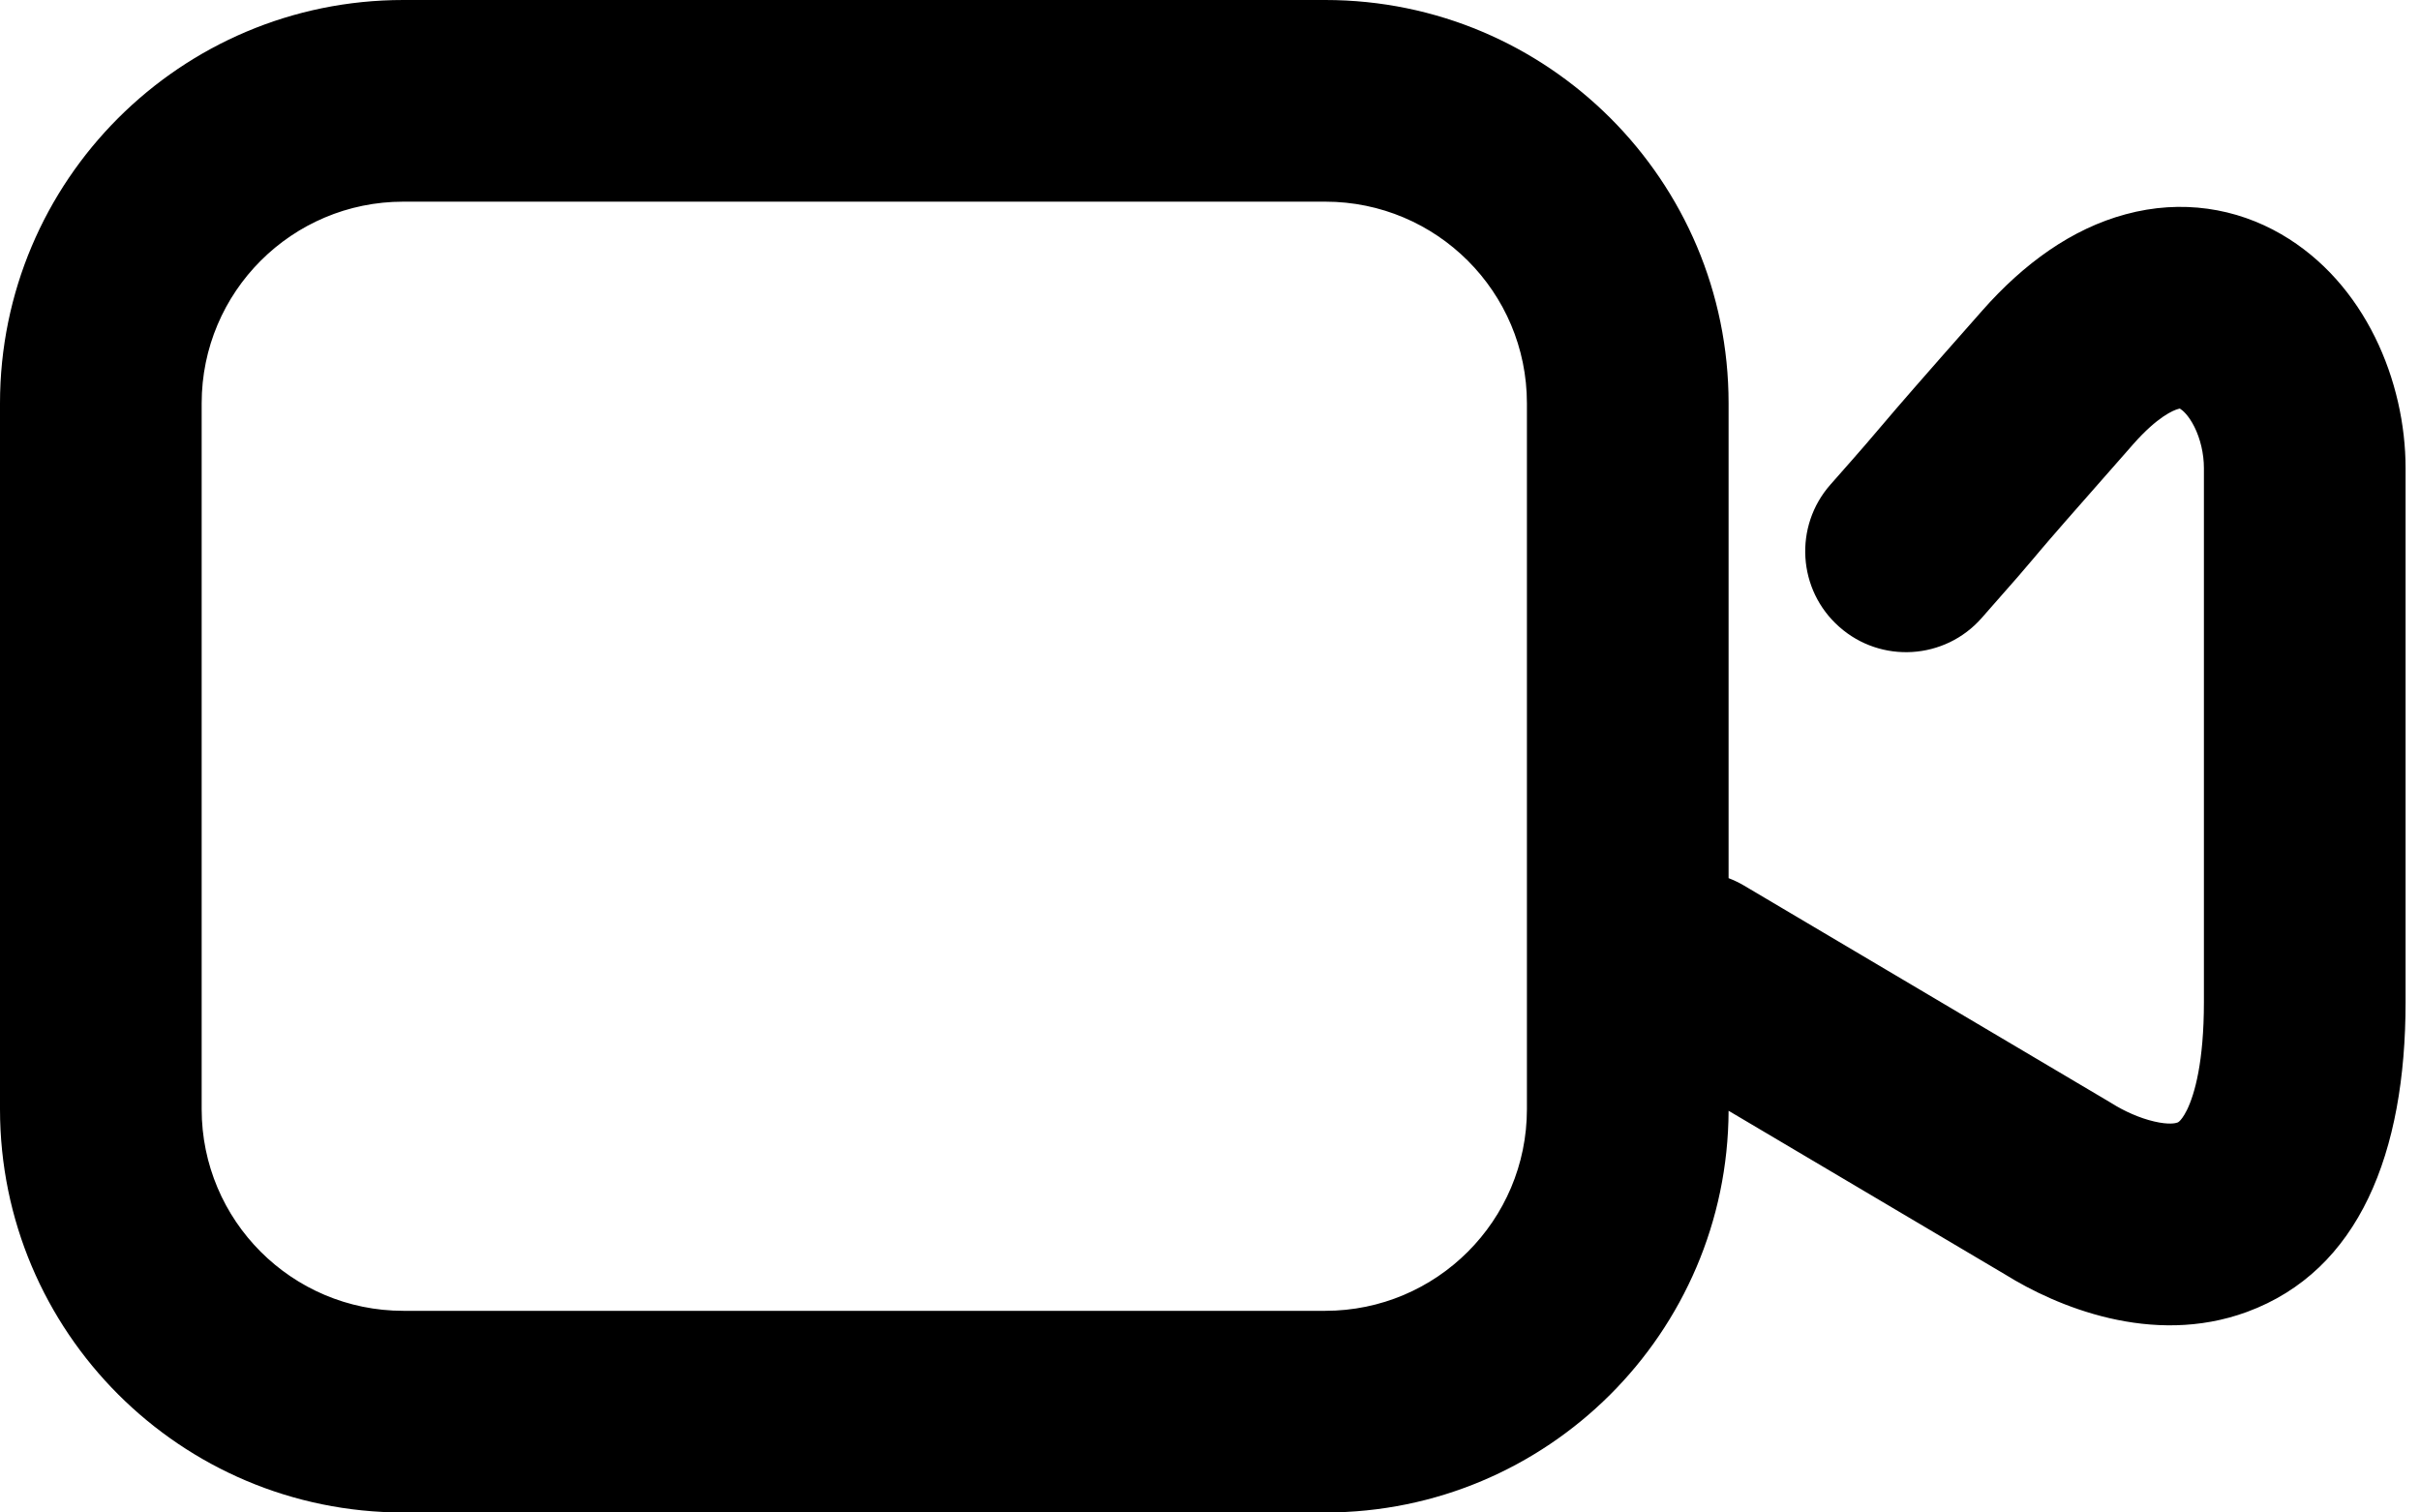 <svg width="24" height="15" viewBox="0 0 24 15" fill="none" xmlns="http://www.w3.org/2000/svg">
<path fill-rule="evenodd" clip-rule="evenodd" d="M4 2H13.143C14.247 2 15.143 2.895 15.143 4V11C15.143 12.105 14.247 13 13.143 13H4C2.895 13 2 12.105 2 11V4C2 2.895 2.895 2 4 2ZM0 4C0 1.791 1.791 0 4 0H13.143C15.352 0 17.143 1.791 17.143 4V8.709C17.195 8.729 17.246 8.753 17.295 8.782L20.918 10.927C20.925 10.931 20.933 10.936 20.941 10.941C21.068 11.021 21.221 11.089 21.363 11.122C21.507 11.156 21.577 11.14 21.594 11.133C21.599 11.131 21.605 11.129 21.614 11.12C21.625 11.11 21.654 11.079 21.69 11.006C21.766 10.849 21.857 10.529 21.857 9.939V9.923V9.907V9.891V9.875V9.86V9.844V9.828V9.813V9.797V9.781V9.766V9.75V9.735V9.719V9.704V9.688V9.673V9.658V9.642V9.627V9.612V9.597V9.581V9.566V9.551V9.536V9.521V9.506V9.491V9.476V9.461V9.446V9.431V9.416V9.401V9.386V9.371V9.357V9.342V9.327V9.312V9.298V9.283V9.268V9.254V9.239V9.225V9.21V9.196V9.181V9.167V9.153V9.138V9.124V9.11V9.095V9.081V9.067V9.053V9.038V9.024V9.01V8.996V8.982V8.968V8.954V8.94V8.926V8.912V8.898V8.884V8.871V8.857V8.843V8.829V8.815V8.802V8.788V8.774V8.761V8.747V8.733V8.72V8.706V8.693V8.679V8.666V8.653V8.639V8.626V8.612V8.599V8.586V8.573V8.559V8.546V8.533V8.52V8.507V8.493V8.48V8.467V8.454V8.441V8.428V8.415V8.402V8.389V8.376V8.364V8.351V8.338V8.325V8.312V8.3V8.287V8.274V8.262V8.249V8.236V8.224V8.211V8.199V8.186V8.174V8.161V8.149V8.136V8.124V8.111V8.099V8.087V8.074V8.062V8.05V8.038V8.025V8.013V8.001V7.989V7.977V7.965V7.952V7.94V7.928V7.916V7.904V7.892V7.88V7.869V7.857V7.845V7.833V7.821V7.809V7.798V7.786V7.774V7.762V7.751V7.739V7.727V7.716V7.704V7.692V7.681V7.669V7.658V7.646V7.635V7.623V7.612V7.601V7.589V7.578V7.566V7.555V7.544V7.533V7.521V7.51V7.499V7.488V7.476V7.465V7.454V7.443V7.432V7.421V7.41V7.399V7.388V7.377V7.366V7.355V7.344V7.333V7.322V7.311V7.3V7.29V7.279V7.268V7.257V7.246V7.236V7.225V7.214V7.204V7.193V7.182V7.172V7.161V7.151V7.14V7.13V7.119V7.109V7.098V7.088V7.077V7.067V7.056V7.046V7.036V7.025V7.015V7.005V6.994V6.984V6.974V6.964V6.953V6.943V6.933V6.923V6.913V6.903V6.893V6.882V6.872V6.862V6.852V6.842V6.832V6.822V6.812V6.802V6.793V6.783V6.773V6.763V6.753V6.743V6.733V6.724V6.714V6.704V6.694V6.685V6.675V6.665V6.655V6.646V6.636V6.627V6.617V6.607V6.598V6.588V6.579V6.569V6.56V6.55V6.541V6.531V6.522V6.512V6.503V6.493V6.484V6.475V6.465V6.456V6.447V6.437V6.428V6.419V6.41V6.4V6.391V6.382V6.373V6.364V6.354V6.345V6.336V6.327V6.318V6.309V6.3V6.291V6.282V6.273V6.264V6.255V6.246V6.237V6.228V6.219V6.21V6.201V6.192V6.183V6.174V6.166V6.157V6.148V6.139V6.13V6.122V6.113V6.104V6.095V6.087V6.078V6.069V6.06V6.052V6.043V6.035V6.026V6.017V6.009V6V5.992V5.983V5.974V5.966V5.957V5.949V5.94V5.932V5.923V5.915V5.906V5.898V5.89V5.881V5.873V5.864V5.856V5.848V5.839V5.831V5.823V5.814V5.806V5.798V5.79V5.781V5.773V5.765V5.757V5.748V5.74V5.732V5.724V5.716V5.708V5.699V5.691V5.683V5.675V5.667V5.659V5.651V5.643V5.635V5.627V5.619V5.611V5.603V5.595V5.587V5.579V5.571V5.563V5.555V5.547V5.539V5.531V5.523V5.515V5.507V5.5V5.492V5.484V5.476V5.468V5.46V5.453V5.445V5.437V5.429V5.421V5.414V5.406V5.398V5.39V5.383V5.375V5.367V5.36V5.352V5.344V5.337V5.329V5.321V5.314V5.306V5.298V5.291V5.283V5.276V5.268V5.26V5.253V5.245V5.238V5.23V5.223V5.215V5.208V5.2V5.193V5.185V5.178V5.17V5.163V5.155V5.148V5.14V5.133V5.125V5.118V5.111V5.103V5.096V5.088V5.081V5.074V5.066V5.059V5.052V5.044V5.037V5.03V5.022V5.015V5.008V5V4.993V4.986V4.978V4.971V4.964V4.957V4.949V4.942V4.935V4.928V4.92V4.913V4.906V4.899V4.892V4.884V4.877V4.87V4.863V4.856V4.848V4.841V4.834V4.827V4.82V4.813V4.806V4.798V4.791V4.784V4.777V4.77V4.763V4.756V4.749V4.742V4.735V4.727V4.72V4.713V4.706V4.699V4.692V4.685V4.678V4.671V4.664V4.657V4.65V4.643C21.857 4.497 21.821 4.351 21.763 4.234C21.703 4.114 21.642 4.066 21.621 4.054C21.62 4.053 21.62 4.053 21.62 4.052C21.621 4.051 21.621 4.051 21.602 4.056C21.556 4.068 21.398 4.131 21.157 4.404C20.505 5.143 20.331 5.345 20.223 5.472L20.182 5.521C20.087 5.634 20.002 5.734 19.652 6.13C19.287 6.544 18.654 6.583 18.241 6.217C17.827 5.852 17.788 5.22 18.153 4.806C18.491 4.424 18.568 4.332 18.657 4.227L18.698 4.179C18.82 4.035 19.005 3.82 19.659 3.08C20.071 2.613 20.546 2.269 21.081 2.125C21.638 1.974 22.177 2.064 22.624 2.323C23.458 2.807 23.857 3.785 23.857 4.643V4.65V4.657V4.664V4.671V4.678V4.685V4.692V4.699V4.706V4.713V4.72V4.727V4.735V4.742V4.749V4.756V4.763V4.77V4.777V4.784V4.791V4.798V4.806V4.813V4.82V4.827V4.834V4.841V4.848V4.856V4.863V4.87V4.877V4.884V4.892V4.899V4.906V4.913V4.92V4.928V4.935V4.942V4.949V4.957V4.964V4.971V4.978V4.986V4.993V5V5.008V5.015V5.022V5.03V5.037V5.044V5.052V5.059V5.066V5.074V5.081V5.088V5.096V5.103V5.111V5.118V5.125V5.133V5.14V5.148V5.155V5.163V5.17V5.178V5.185V5.193V5.2V5.208V5.215V5.223V5.23V5.238V5.245V5.253V5.26V5.268V5.276V5.283V5.291V5.298V5.306V5.314V5.321V5.329V5.337V5.344V5.352V5.36V5.367V5.375V5.383V5.39V5.398V5.406V5.414V5.421V5.429V5.437V5.445V5.453V5.46V5.468V5.476V5.484V5.492V5.5V5.507V5.515V5.523V5.531V5.539V5.547V5.555V5.563V5.571V5.579V5.587V5.595V5.603V5.611V5.619V5.627V5.635V5.643V5.651V5.659V5.667V5.675V5.683V5.691V5.699V5.708V5.716V5.724V5.732V5.74V5.748V5.757V5.765V5.773V5.781V5.79V5.798V5.806V5.814V5.823V5.831V5.839V5.848V5.856V5.864V5.873V5.881V5.89V5.898V5.906V5.915V5.923V5.932V5.94V5.949V5.957V5.966V5.974V5.983V5.992V6V6.009V6.017V6.026V6.035V6.043V6.052V6.06V6.069V6.078V6.087V6.095V6.104V6.113V6.122V6.13V6.139V6.148V6.157V6.166V6.174V6.183V6.192V6.201V6.21V6.219V6.228V6.237V6.246V6.255V6.264V6.273V6.282V6.291V6.3V6.309V6.318V6.327V6.336V6.345V6.354V6.364V6.373V6.382V6.391V6.4V6.41V6.419V6.428V6.437V6.447V6.456V6.465V6.475V6.484V6.493V6.503V6.512V6.522V6.531V6.541V6.55V6.56V6.569V6.579V6.588V6.598V6.607V6.617V6.627V6.636V6.646V6.655V6.665V6.675V6.685V6.694V6.704V6.714V6.724V6.733V6.743V6.753V6.763V6.773V6.783V6.793V6.802V6.812V6.822V6.832V6.842V6.852V6.862V6.872V6.882V6.893V6.903V6.913V6.923V6.933V6.943V6.953V6.964V6.974V6.984V6.994V7.005V7.015V7.025V7.036V7.046V7.056V7.067V7.077V7.088V7.098V7.109V7.119V7.13V7.14V7.151V7.161V7.172V7.182V7.193V7.204V7.214V7.225V7.236V7.246V7.257V7.268V7.279V7.29V7.3V7.311V7.322V7.333V7.344V7.355V7.366V7.377V7.388V7.399V7.41V7.421V7.432V7.443V7.454V7.465V7.476V7.488V7.499V7.51V7.521V7.533V7.544V7.555V7.566V7.578V7.589V7.601V7.612V7.623V7.635V7.646V7.658V7.669V7.681V7.692V7.704V7.716V7.727V7.739V7.751V7.762V7.774V7.786V7.798V7.809V7.821V7.833V7.845V7.857V7.869V7.88V7.892V7.904V7.916V7.928V7.94V7.952V7.965V7.977V7.989V8.001V8.013V8.025V8.038V8.05V8.062V8.074V8.087V8.099V8.111V8.124V8.136V8.149V8.161V8.174V8.186V8.199V8.211V8.224V8.236V8.249V8.262V8.274V8.287V8.3V8.312V8.325V8.338V8.351V8.364V8.376V8.389V8.402V8.415V8.428V8.441V8.454V8.467V8.48V8.493V8.507V8.52V8.533V8.546V8.559V8.573V8.586V8.599V8.612V8.626V8.639V8.653V8.666V8.679V8.693V8.706V8.72V8.733V8.747V8.761V8.774V8.788V8.802V8.815V8.829V8.843V8.857V8.871V8.884V8.898V8.912V8.926V8.94V8.954V8.968V8.982V8.996V9.01V9.024V9.038V9.053V9.067V9.081V9.095V9.11V9.124V9.138V9.153V9.167V9.181V9.196V9.21V9.225V9.239V9.254V9.268V9.283V9.298V9.312V9.327V9.342V9.357V9.371V9.386V9.401V9.416V9.431V9.446V9.461V9.476V9.491V9.506V9.521V9.536V9.551V9.566V9.581V9.597V9.612V9.627V9.642V9.658V9.673V9.688V9.704V9.719V9.735V9.75V9.766V9.781V9.797V9.813V9.828V9.844V9.86V9.875V9.891V9.907V9.923V9.939C23.857 11.432 23.398 12.601 22.284 13.011C21.339 13.358 20.386 12.951 19.888 12.641L17.143 11.016C17.134 13.218 15.347 15 13.143 15H4C1.791 15 0 13.209 0 11V4Z" fill="black"/>
</svg>
